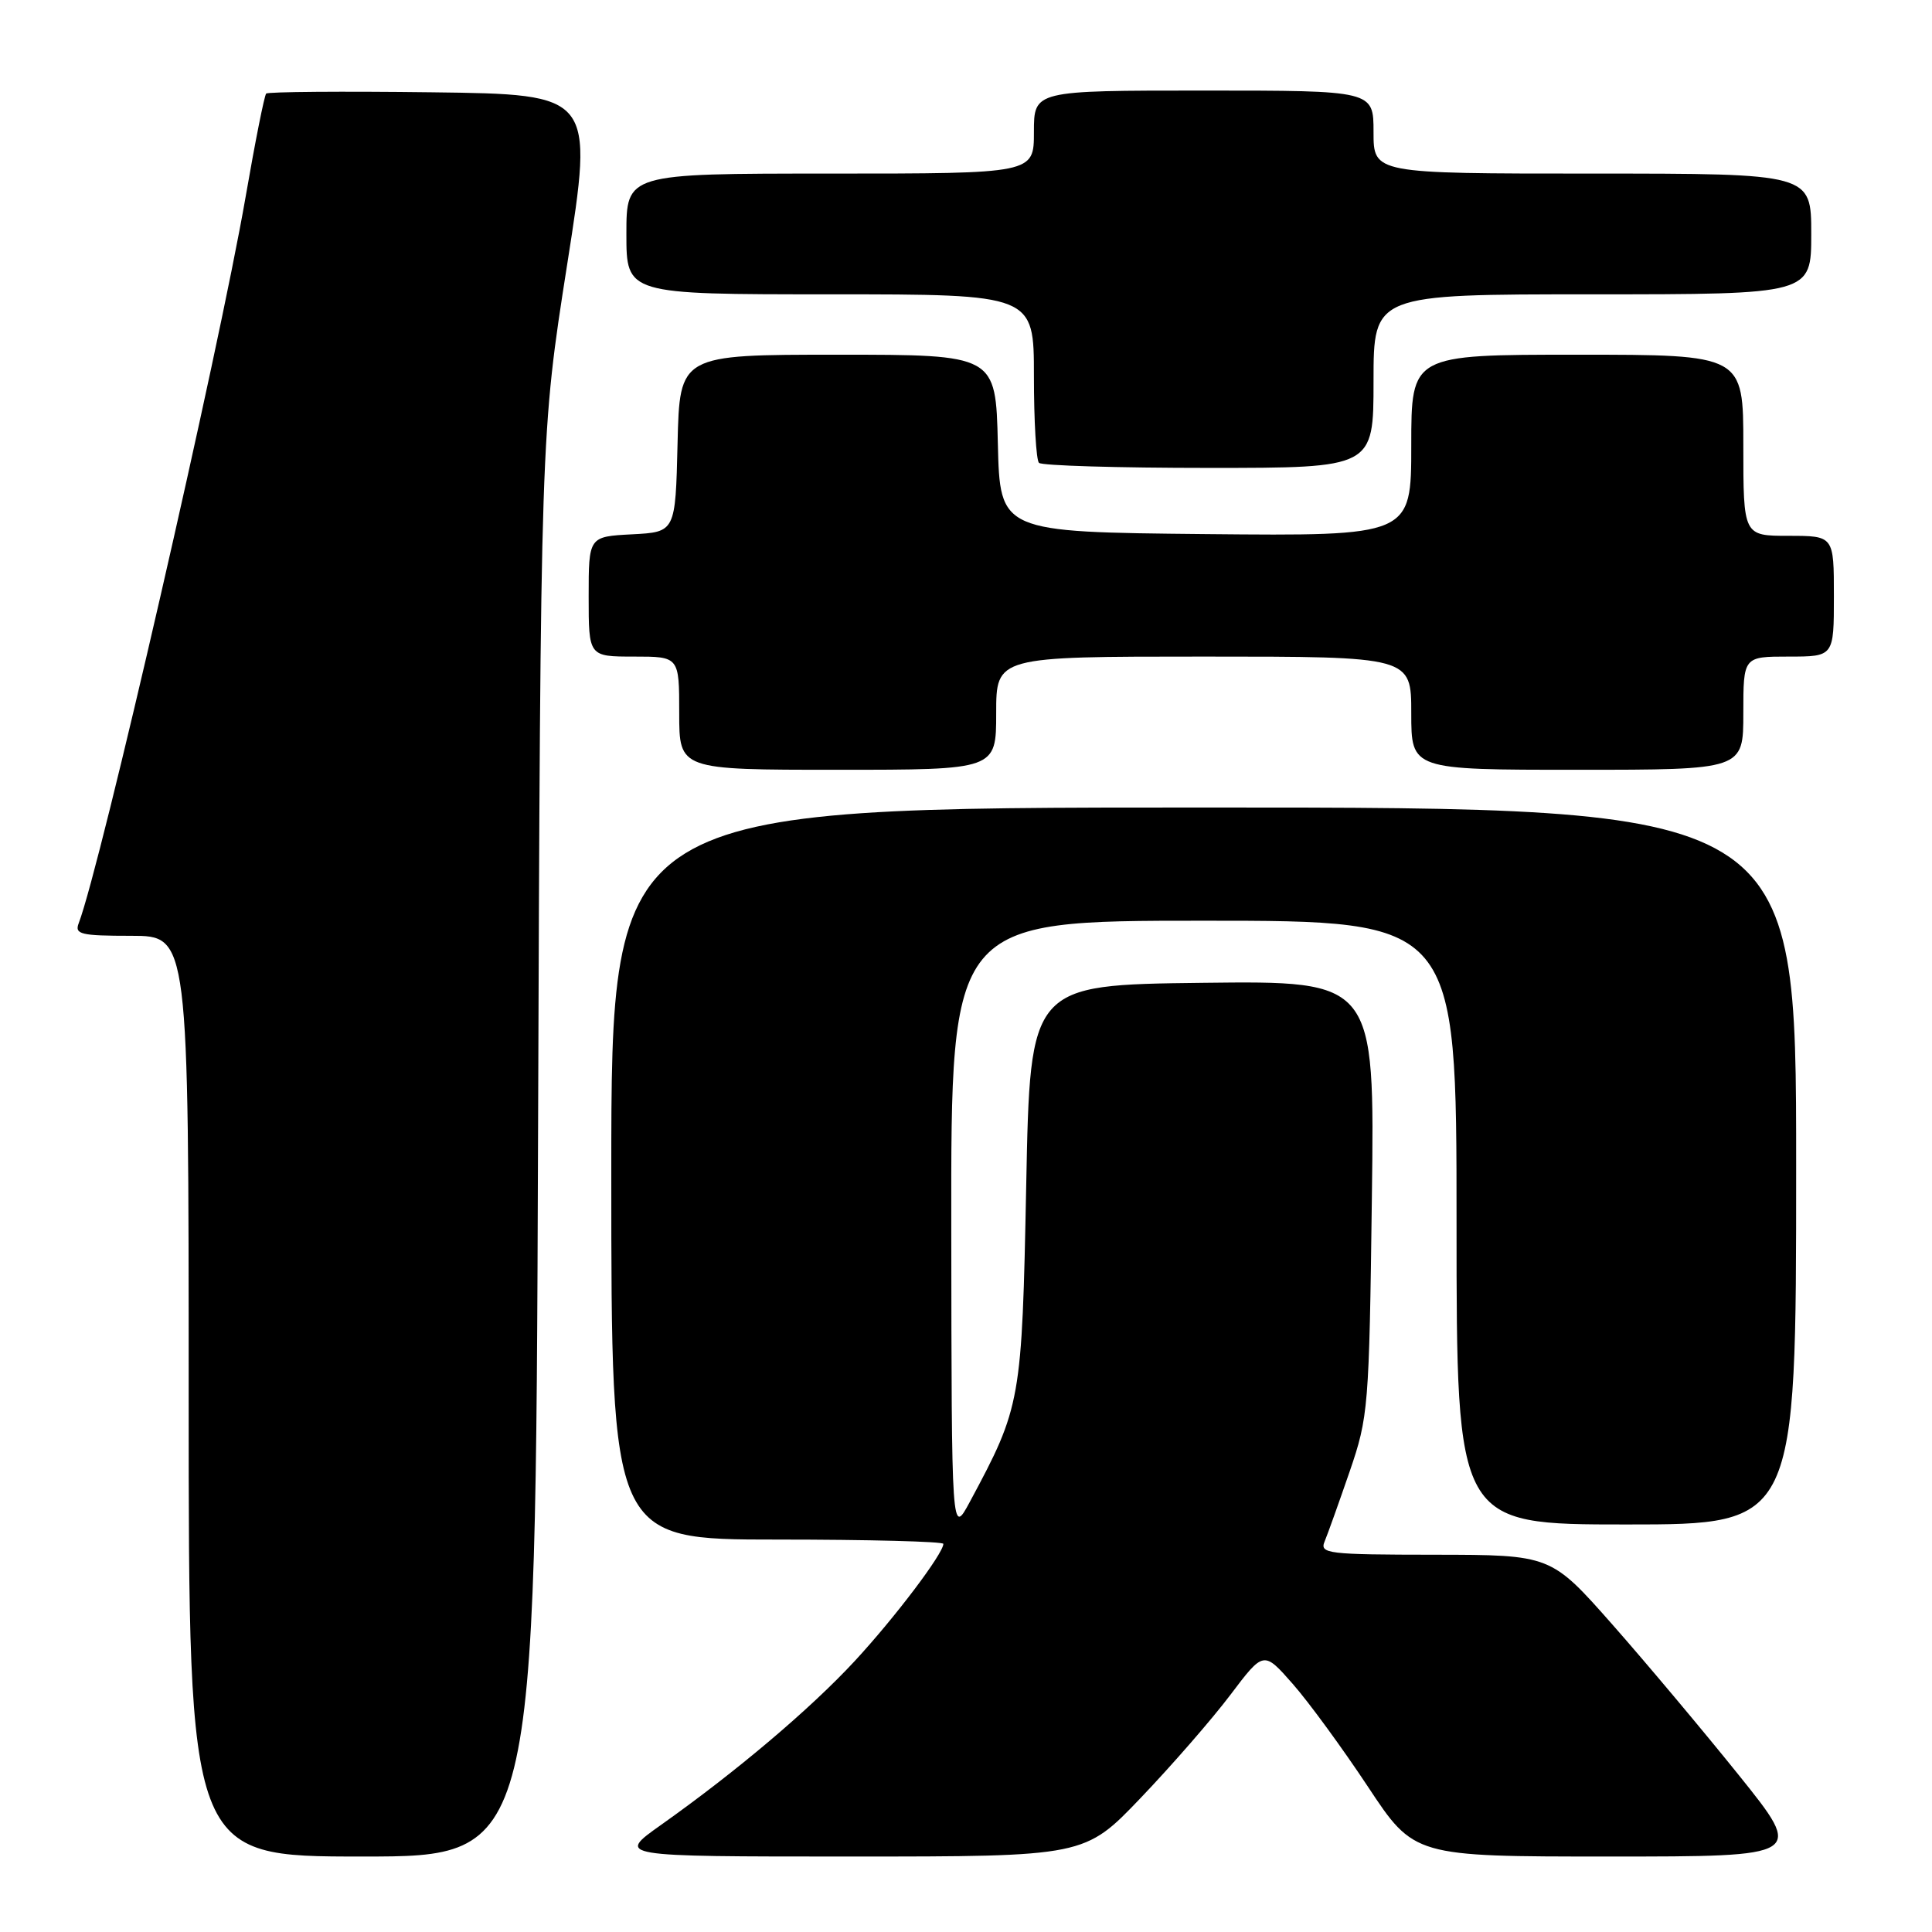 <?xml version="1.0" encoding="UTF-8" standalone="no"?>
<!DOCTYPE svg PUBLIC "-//W3C//DTD SVG 1.1//EN" "http://www.w3.org/Graphics/SVG/1.1/DTD/svg11.dtd" >
<svg xmlns="http://www.w3.org/2000/svg" xmlns:xlink="http://www.w3.org/1999/xlink" version="1.1" viewBox="0 0 256 256">
 <g >
 <path fill="currentColor"
d=" M 71.29 151.75 C 71.63 57.50 71.63 57.50 75.16 35.00 C 78.69 12.50 78.69 12.50 57.20 12.23 C 45.38 12.08 35.51 12.16 35.27 12.40 C 35.03 12.64 33.80 18.83 32.53 26.17 C 28.96 46.75 13.34 114.74 10.43 122.33 C 9.86 123.80 10.70 124.00 17.39 124.00 C 25.00 124.00 25.00 124.00 25.00 185.00 C 25.00 246.00 25.00 246.00 47.98 246.00 C 70.95 246.00 70.95 246.00 71.29 151.75 Z  M 151.17 238.21 C 155.26 233.93 160.60 227.80 163.03 224.58 C 167.44 218.74 167.44 218.74 171.29 223.12 C 173.41 225.53 177.89 231.66 181.26 236.75 C 187.38 246.00 187.38 246.00 213.22 246.00 C 239.06 246.00 239.06 246.00 230.43 235.25 C 225.68 229.34 218.13 220.34 213.65 215.26 C 205.50 206.03 205.50 206.03 190.14 206.01 C 175.91 206.00 174.84 205.87 175.52 204.25 C 175.92 203.29 177.41 199.12 178.83 195.00 C 181.32 187.75 181.42 186.54 181.78 158.73 C 182.16 129.96 182.16 129.96 159.33 130.23 C 136.50 130.50 136.50 130.50 135.98 157.00 C 135.41 185.73 135.30 186.36 128.51 199.00 C 126.09 203.50 126.09 203.50 126.05 162.75 C 126.00 122.00 126.00 122.00 159.50 122.00 C 193.00 122.00 193.00 122.00 193.00 162.00 C 193.00 202.00 193.00 202.00 215.50 202.00 C 238.00 202.00 238.00 202.00 238.00 154.50 C 238.00 107.00 238.00 107.00 159.50 107.00 C 81.00 107.00 81.00 107.00 81.00 155.50 C 81.00 204.00 81.00 204.00 103.00 204.00 C 115.10 204.00 125.00 204.26 125.00 204.57 C 125.00 205.85 118.57 214.35 113.27 220.08 C 107.35 226.47 97.63 234.69 87.59 241.81 C 81.67 246.00 81.67 246.00 112.70 246.00 C 143.73 246.00 143.73 246.00 151.17 238.21 Z  M 132.00 94.50 C 132.00 87.00 132.00 87.00 159.50 87.00 C 187.00 87.00 187.00 87.00 187.00 94.50 C 187.00 102.00 187.00 102.00 209.00 102.00 C 231.00 102.00 231.00 102.00 231.00 94.50 C 231.00 87.00 231.00 87.00 237.00 87.00 C 243.00 87.00 243.00 87.00 243.00 79.00 C 243.00 71.00 243.00 71.00 237.00 71.00 C 231.00 71.00 231.00 71.00 231.00 59.00 C 231.00 47.00 231.00 47.00 209.00 47.00 C 187.00 47.00 187.00 47.00 187.00 59.02 C 187.00 71.03 187.00 71.03 159.75 70.77 C 132.50 70.50 132.50 70.50 132.22 58.75 C 131.94 47.00 131.94 47.00 111.00 47.00 C 90.06 47.00 90.06 47.00 89.78 58.75 C 89.50 70.50 89.50 70.50 83.75 70.80 C 78.00 71.10 78.00 71.10 78.00 79.05 C 78.00 87.00 78.00 87.00 84.00 87.00 C 90.00 87.00 90.00 87.00 90.00 94.50 C 90.00 102.00 90.00 102.00 111.00 102.00 C 132.00 102.00 132.00 102.00 132.00 94.50 Z  M 182.00 50.50 C 182.00 39.00 182.00 39.00 211.00 39.00 C 240.00 39.00 240.00 39.00 240.00 31.00 C 240.00 23.00 240.00 23.00 211.00 23.00 C 182.00 23.00 182.00 23.00 182.00 17.50 C 182.00 12.00 182.00 12.00 159.50 12.00 C 137.00 12.00 137.00 12.00 137.00 17.50 C 137.00 23.00 137.00 23.00 110.00 23.00 C 83.00 23.00 83.00 23.00 83.00 31.00 C 83.00 39.00 83.00 39.00 110.00 39.00 C 137.00 39.00 137.00 39.00 137.00 49.83 C 137.00 55.79 137.30 60.97 137.67 61.33 C 138.03 61.70 148.16 62.00 160.17 62.00 C 182.00 62.00 182.00 62.00 182.00 50.50 Z "/>
</g>
</svg>